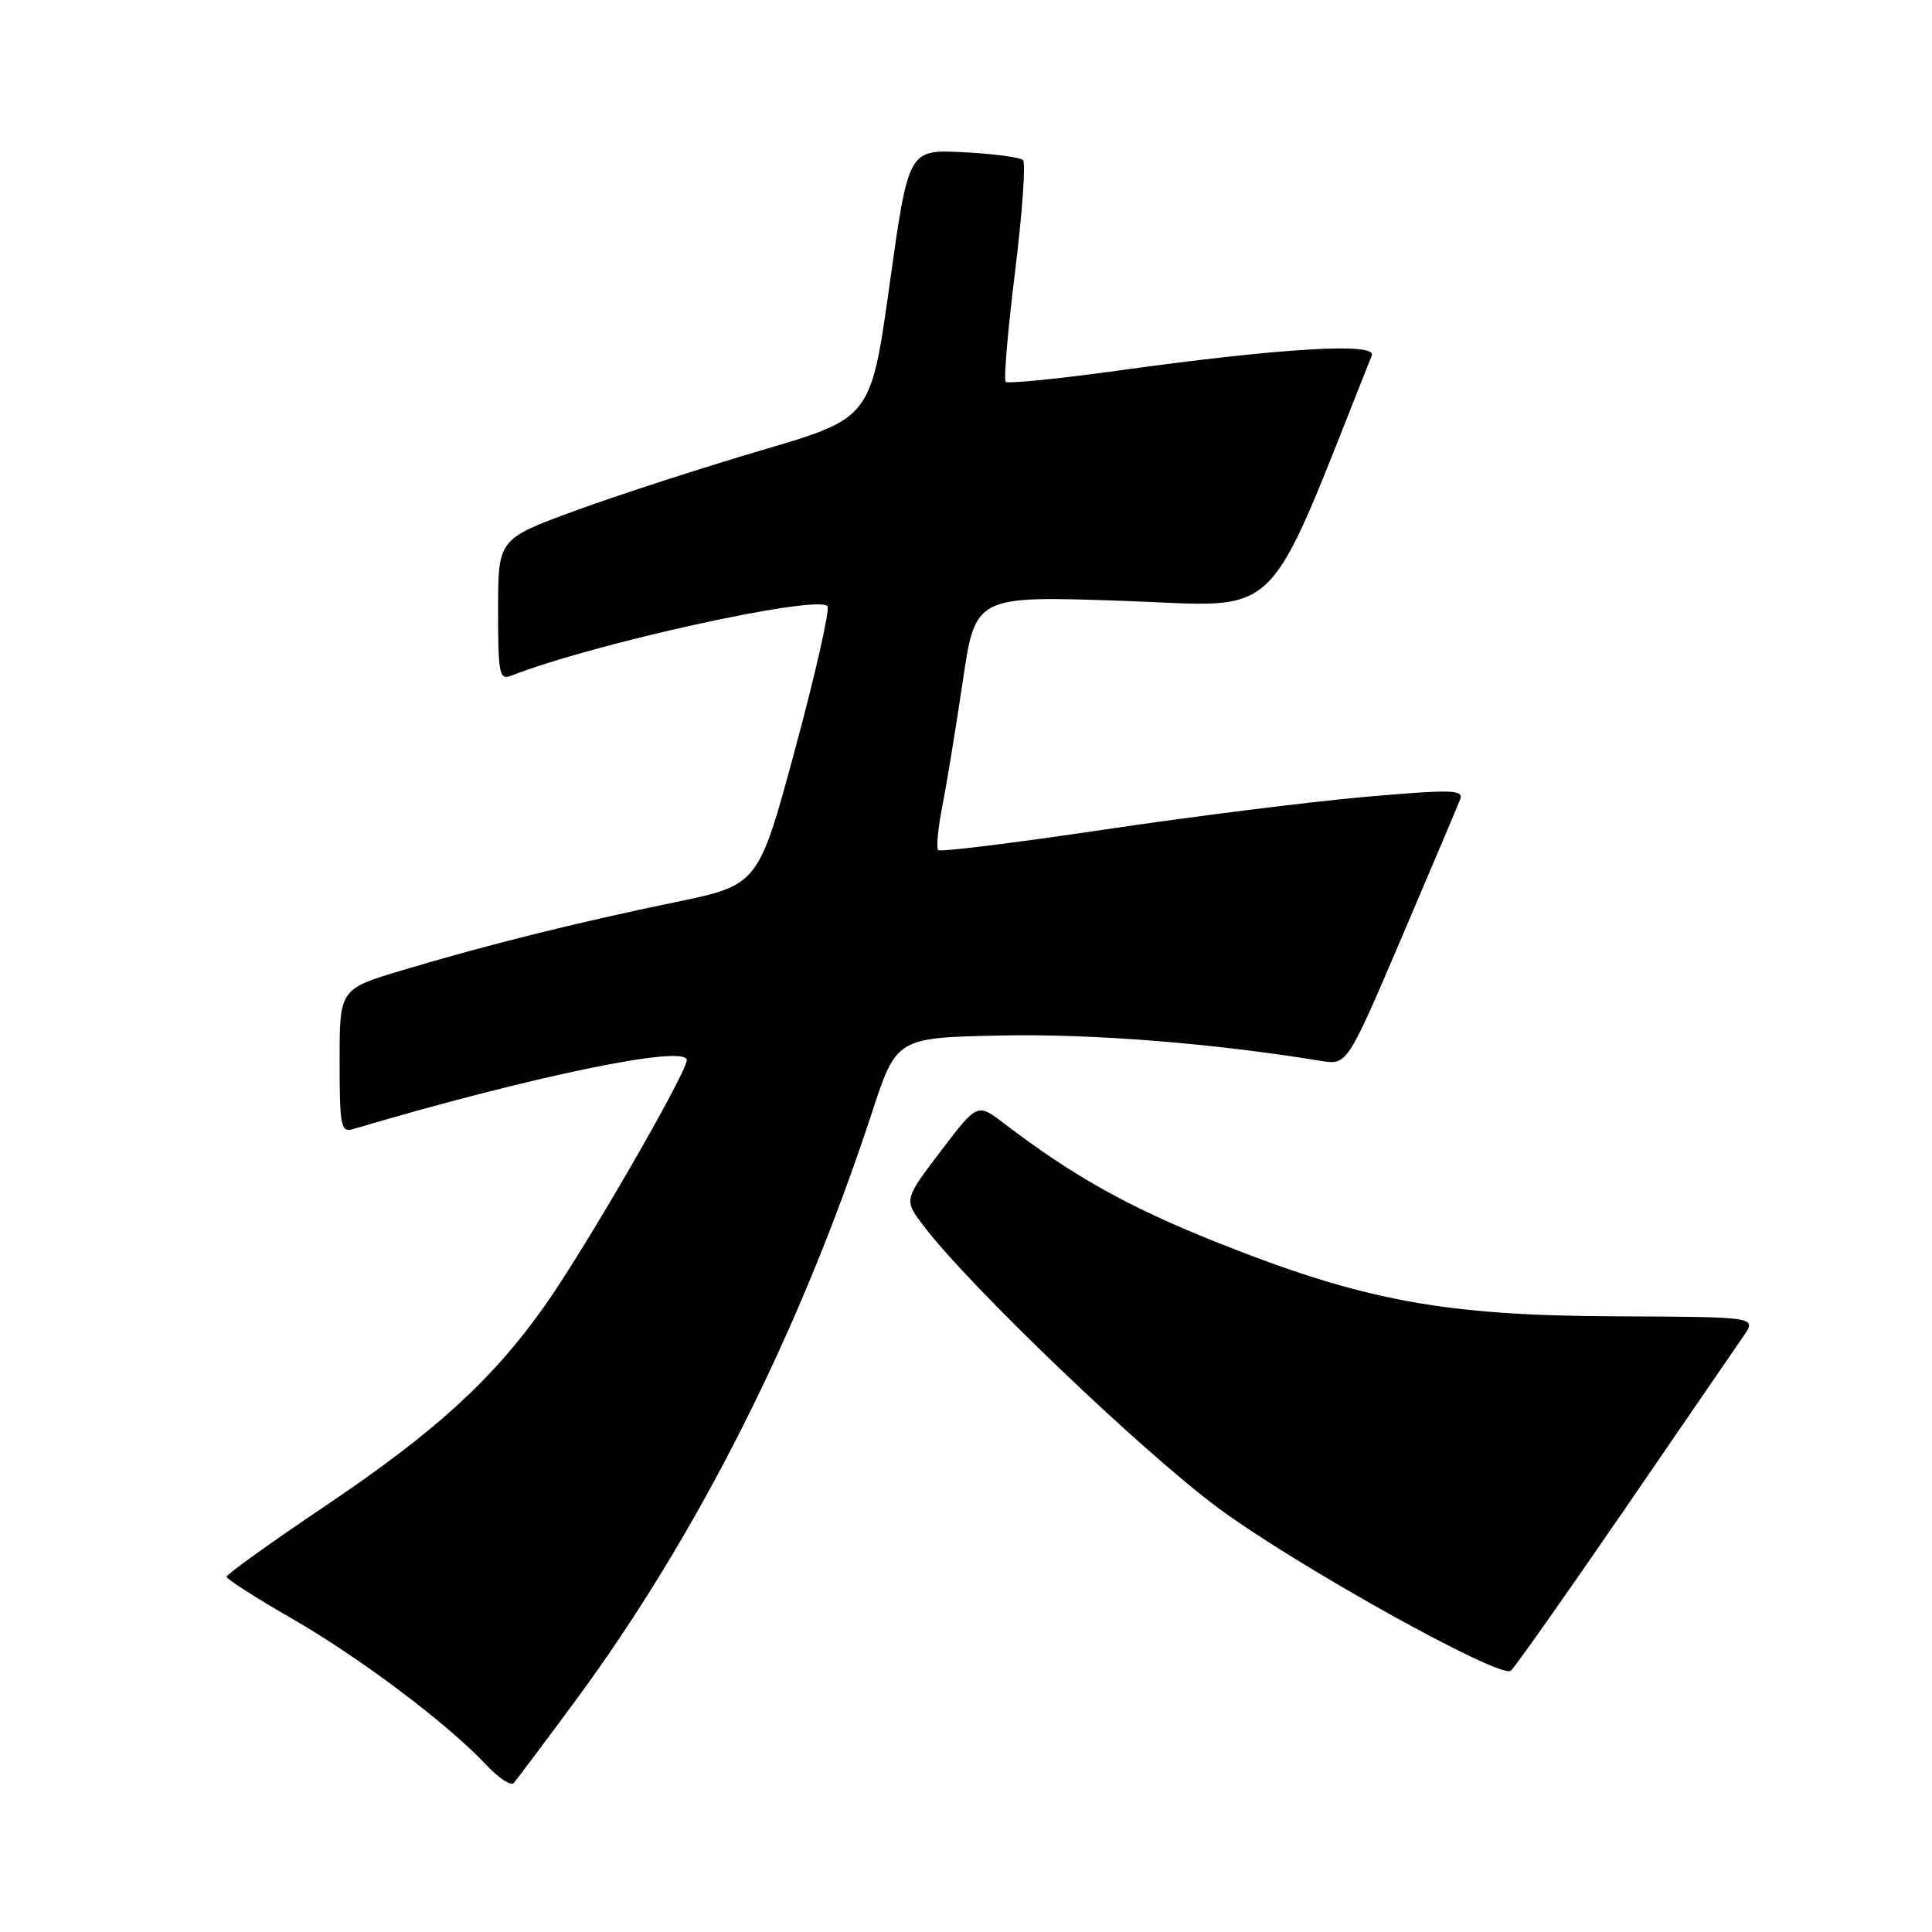 <?xml version="1.0" encoding="UTF-8" standalone="no"?>
<!DOCTYPE svg PUBLIC "-//W3C//DTD SVG 1.1//EN" "http://www.w3.org/Graphics/SVG/1.1/DTD/svg11.dtd" >
<svg xmlns="http://www.w3.org/2000/svg" xmlns:xlink="http://www.w3.org/1999/xlink" version="1.1" viewBox="0 0 256 256">
 <g >
 <path fill="currentColor"
d=" M 76.25 225.35 C 92.39 203.49 106.02 176.48 115.51 147.50 C 118.79 137.50 118.79 137.50 132.65 137.21 C 144.69 136.96 160.65 138.22 175.00 140.57 C 178.50 141.14 178.50 141.14 185.71 124.27 C 189.67 114.99 193.17 106.73 193.48 105.92 C 193.97 104.62 192.39 104.59 180.77 105.60 C 173.47 106.25 157.89 108.20 146.15 109.95 C 134.40 111.70 124.58 112.91 124.31 112.64 C 124.04 112.38 124.29 109.76 124.86 106.83 C 125.44 103.90 126.66 96.42 127.58 90.22 C 129.25 78.94 129.25 78.94 148.89 79.62 C 170.31 80.36 167.35 83.29 181.77 47.10 C 182.47 45.35 169.72 46.11 148.13 49.11 C 140.23 50.20 133.54 50.87 133.26 50.59 C 132.98 50.32 133.54 43.75 134.50 36.00 C 135.46 28.25 135.93 21.60 135.56 21.22 C 135.18 20.84 131.61 20.37 127.62 20.17 C 120.38 19.80 120.38 19.80 117.89 37.60 C 115.40 55.40 115.40 55.40 100.95 59.65 C 93.00 61.99 81.89 65.60 76.25 67.66 C 66.00 71.42 66.00 71.42 66.00 80.82 C 66.00 89.36 66.16 90.15 67.75 89.53 C 78.54 85.29 108.11 78.78 109.64 80.31 C 110.00 80.66 108.09 89.13 105.40 99.11 C 100.50 117.26 100.50 117.26 89.50 119.54 C 76.23 122.28 64.34 125.25 53.25 128.58 C 45.00 131.06 45.00 131.06 45.00 140.60 C 45.00 149.21 45.17 150.08 46.75 149.62 C 70.43 142.60 91.00 138.35 91.00 140.47 C 91.00 142.16 77.60 165.35 72.20 173.00 C 65.29 182.78 57.67 189.74 43.14 199.52 C 35.91 204.38 30.01 208.62 30.02 208.93 C 30.03 209.24 33.95 211.75 38.73 214.50 C 47.73 219.68 59.34 228.42 64.44 233.87 C 66.06 235.60 67.69 236.67 68.07 236.26 C 68.44 235.84 72.13 230.93 76.25 225.35 Z  M 215.12 200.22 C 222.93 188.82 230.10 178.38 231.05 177.00 C 232.78 174.50 232.78 174.50 214.14 174.42 C 191.35 174.33 180.75 172.37 161.50 164.72 C 149.57 159.97 142.28 155.91 133.00 148.83 C 129.50 146.16 129.50 146.16 124.63 152.57 C 119.75 158.99 119.75 158.99 122.41 162.47 C 128.58 170.56 151.31 192.32 161.44 199.83 C 171.70 207.43 198.57 222.39 200.18 221.39 C 200.58 221.14 207.30 211.61 215.12 200.22 Z "/>
</g>
</svg>